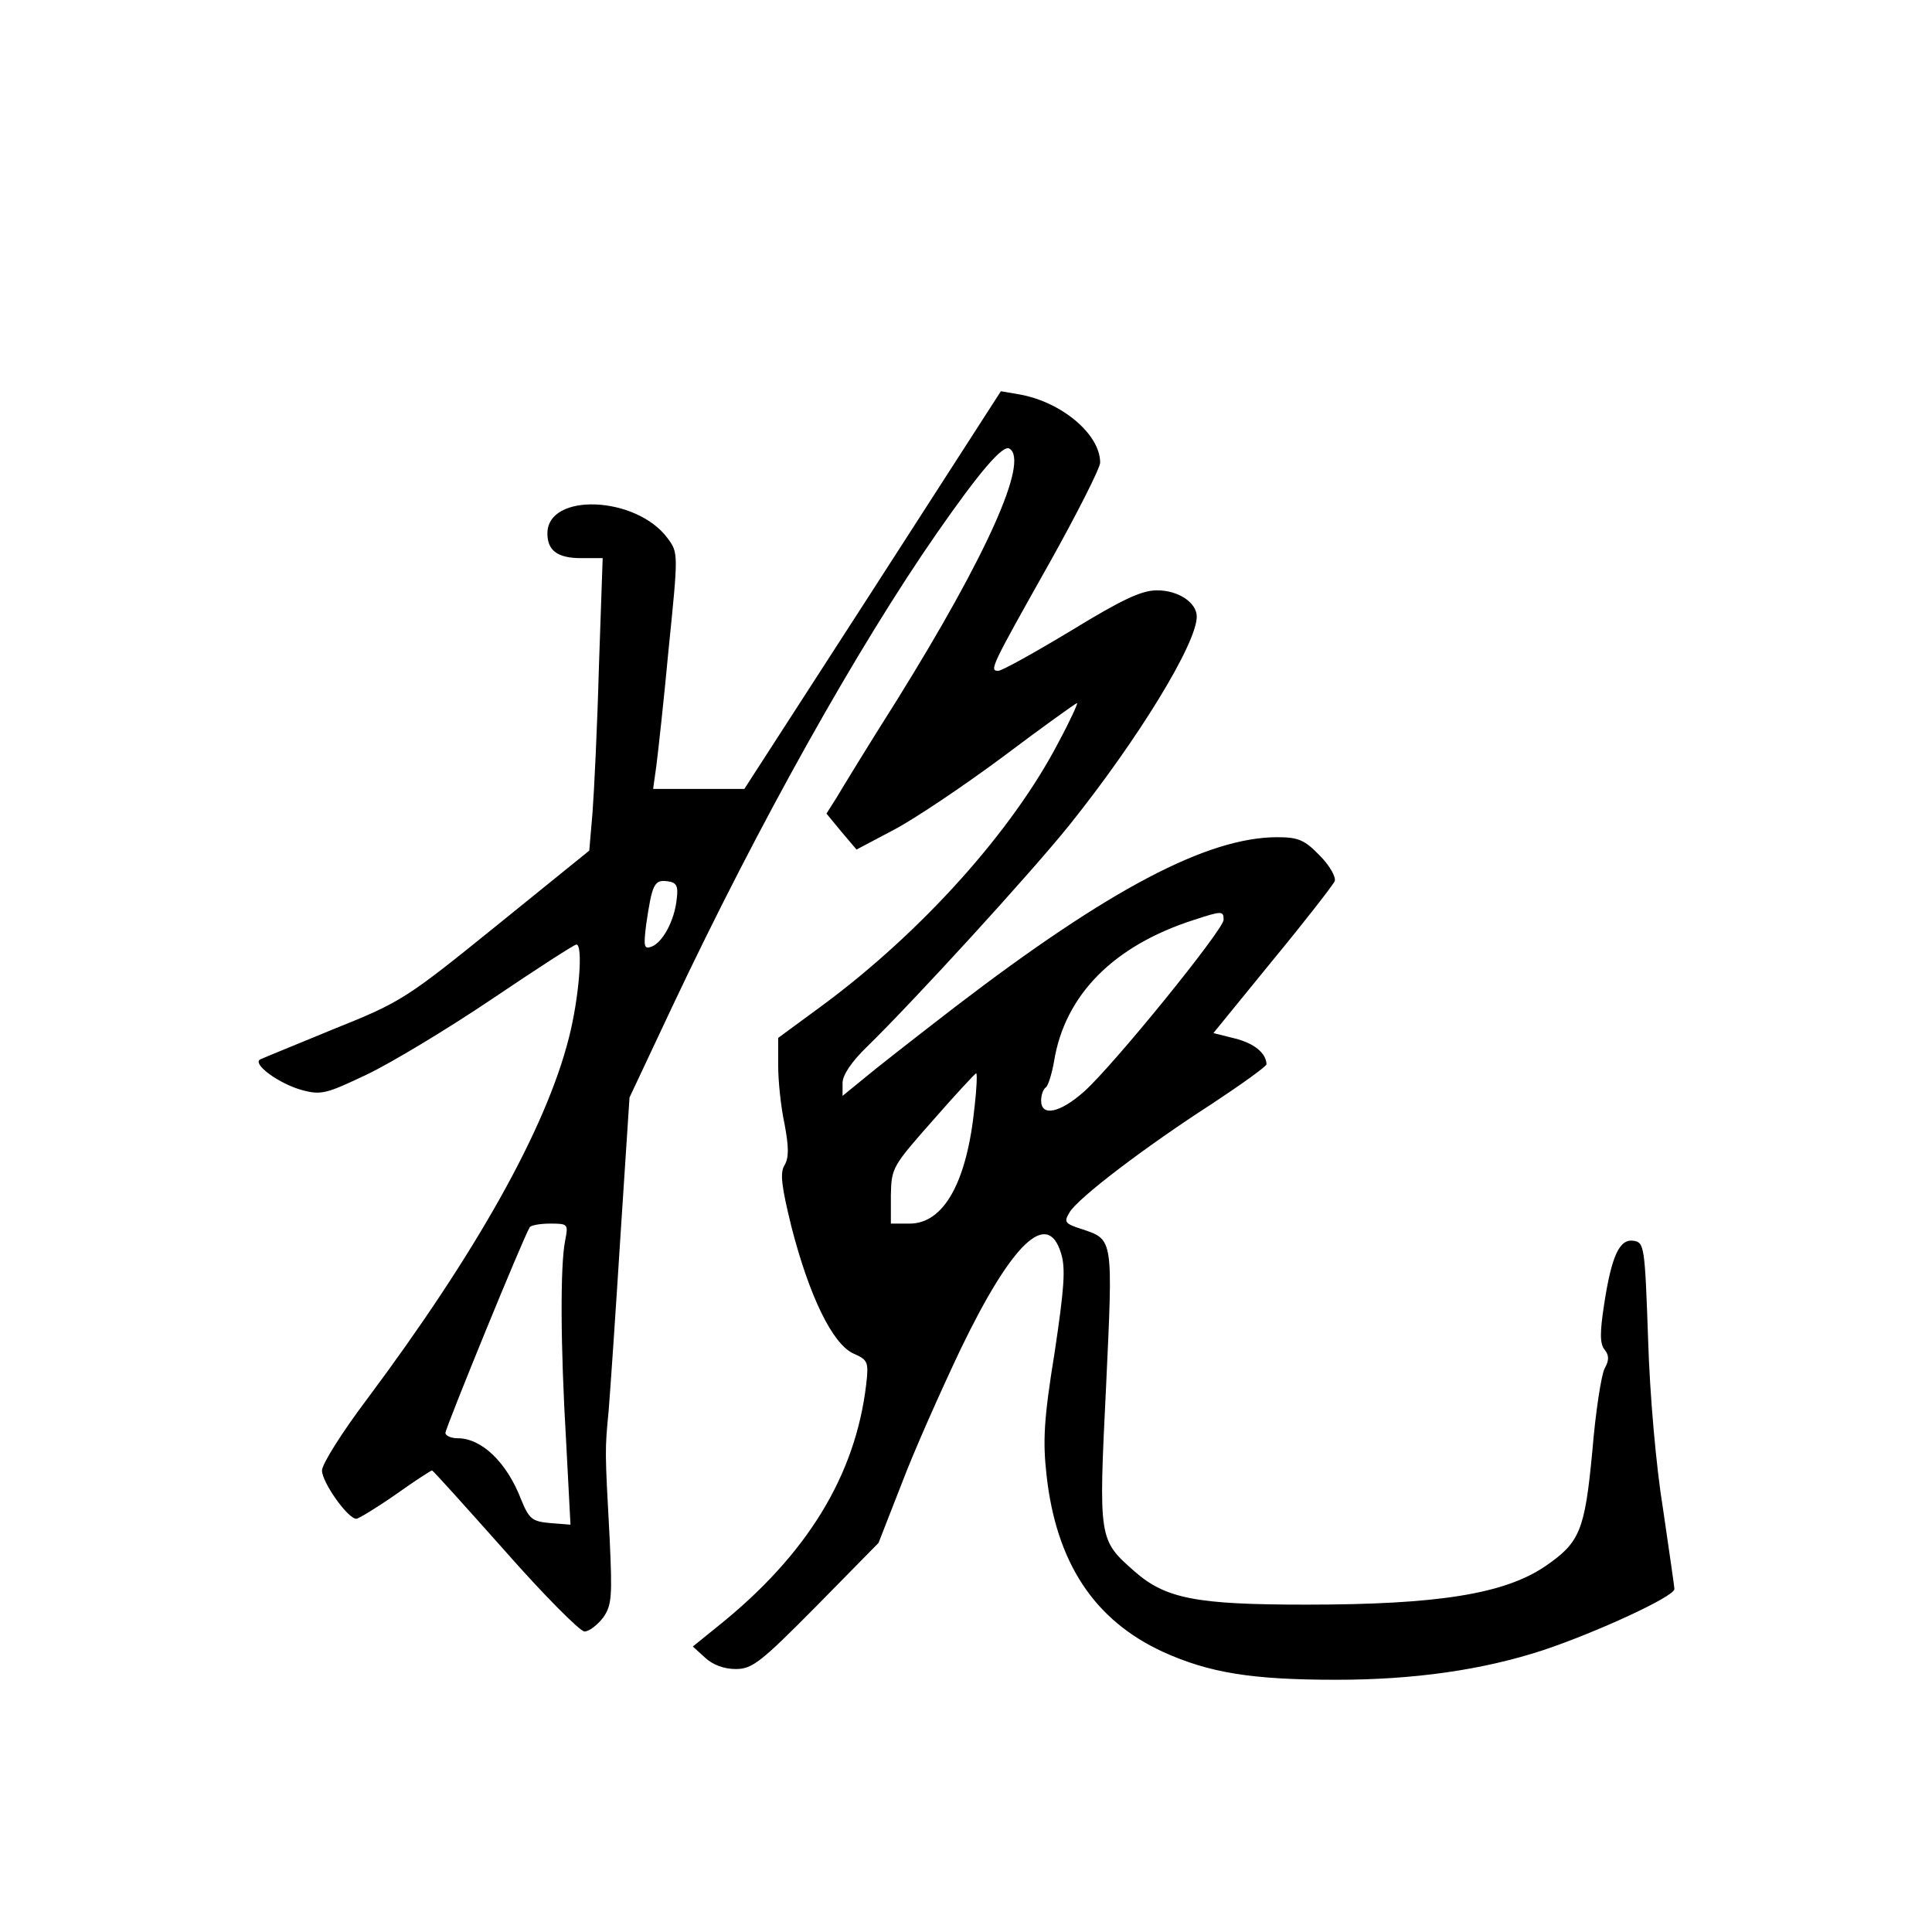<?xml version="1.0" standalone="no"?>
<!DOCTYPE svg PUBLIC "-//W3C//DTD SVG 20010904//EN"
 "http://www.w3.org/TR/2001/REC-SVG-20010904/DTD/svg10.dtd">
<svg version="1.0" xmlns="http://www.w3.org/2000/svg"
 width="360pt" height="360pt" viewBox="0 0 360 360"
 preserveAspectRatio="xMidYMid meet">
<g transform="translate(0,360) scale(0.1,-0.1)"
fill="#000000" stroke="none">
<path d="M1626 2500 l-239 -370 -85 0 -85 0 6 43 c3 23 14 122 23 219 18 177
18 178 -2 205 -58 79 -224 86 -224 9 0 -32 19 -46 63 -46 l40 0 -7 -202 c-3
-112 -9 -234 -12 -273 l-6 -70 -173 -140 c-167 -135 -177 -142 -302 -192 -70
-29 -132 -54 -138 -57 -16 -8 34 -45 77 -57 37 -10 46 -7 122 29 44 21 149 84
232 140 83 56 154 102 158 102 13 0 5 -100 -14 -174 -43 -170 -173 -401 -376
-673 -46 -61 -84 -121 -84 -133 0 -22 48 -90 64 -90 4 0 37 20 73 45 35 25 66
45 68 45 2 0 63 -68 136 -150 73 -83 140 -150 148 -150 9 0 24 12 35 26 16 23
17 39 12 147 -9 166 -9 164 -2 237 3 36 13 182 22 325 l17 260 80 170 c161
341 345 669 493 882 80 115 123 165 135 157 37 -22 -42 -199 -210 -469 -52
-82 -102 -164 -112 -181 l-19 -30 28 -34 28 -33 70 37 c38 20 129 81 203 136
73 55 136 100 138 100 2 0 -13 -33 -34 -72 -86 -166 -255 -354 -440 -491 l-83
-61 0 -51 c0 -29 5 -78 12 -110 8 -43 8 -62 0 -76 -9 -14 -6 -39 13 -116 33
-128 76 -217 115 -235 27 -12 29 -15 24 -58 -20 -169 -110 -317 -276 -450
l-47 -38 23 -21 c14 -13 35 -21 57 -21 31 0 47 13 150 117 l116 118 43 110
c23 61 73 173 110 251 96 199 162 261 187 179 9 -28 6 -66 -12 -186 -20 -123
-22 -164 -15 -227 18 -164 89 -271 217 -330 86 -39 165 -52 323 -52 144 0 272
18 385 55 99 33 245 100 245 114 0 5 -10 72 -21 148 -13 79 -25 215 -28 318
-6 172 -7 180 -27 183 -26 4 -41 -27 -55 -119 -8 -52 -8 -73 1 -84 8 -10 9
-19 0 -35 -6 -11 -17 -81 -23 -155 -14 -147 -23 -169 -87 -213 -76 -52 -200
-72 -446 -72 -205 0 -262 11 -320 62 -67 59 -67 59 -53 344 13 279 14 274 -46
294 -31 10 -33 13 -22 31 16 27 141 122 265 202 56 37 102 70 102 74 -1 21
-23 39 -59 48 l-40 10 110 135 c61 74 113 141 116 148 3 7 -9 29 -28 48 -28
29 -40 34 -79 34 -130 0 -314 -97 -600 -316 -74 -57 -152 -118 -172 -135 l-38
-31 0 24 c0 15 17 40 46 68 87 85 303 321 377 413 128 160 237 338 237 388 0
26 -34 49 -74 49 -29 0 -65 -17 -160 -75 -68 -41 -129 -75 -136 -75 -17 0 -13
8 95 200 52 93 95 178 95 188 0 53 -72 113 -150 127 l-35 6 -239 -371z m-365
-575 c-4 -40 -26 -81 -47 -89 -14 -5 -15 0 -10 41 11 75 15 84 39 81 18 -2 21
-9 18 -33z m1019 -39 c0 -18 -205 -271 -260 -320 -45 -40 -80 -47 -80 -17 0
11 4 22 9 25 4 3 11 25 15 48 20 124 111 216 261 264 52 17 55 17 55 0z m-464
-348 c-14 -140 -57 -218 -121 -218 l-35 0 0 53 c1 51 3 54 78 139 42 48 79 88
81 88 2 0 1 -28 -3 -62z m-763 -250 c-9 -45 -9 -191 2 -376 l8 -153 -38 3
c-33 3 -39 7 -54 44 -27 70 -74 114 -118 114 -13 0 -23 5 -23 10 0 9 145 364
157 383 2 4 20 7 38 7 34 0 34 -1 28 -32z"/>
</g>
</svg>
